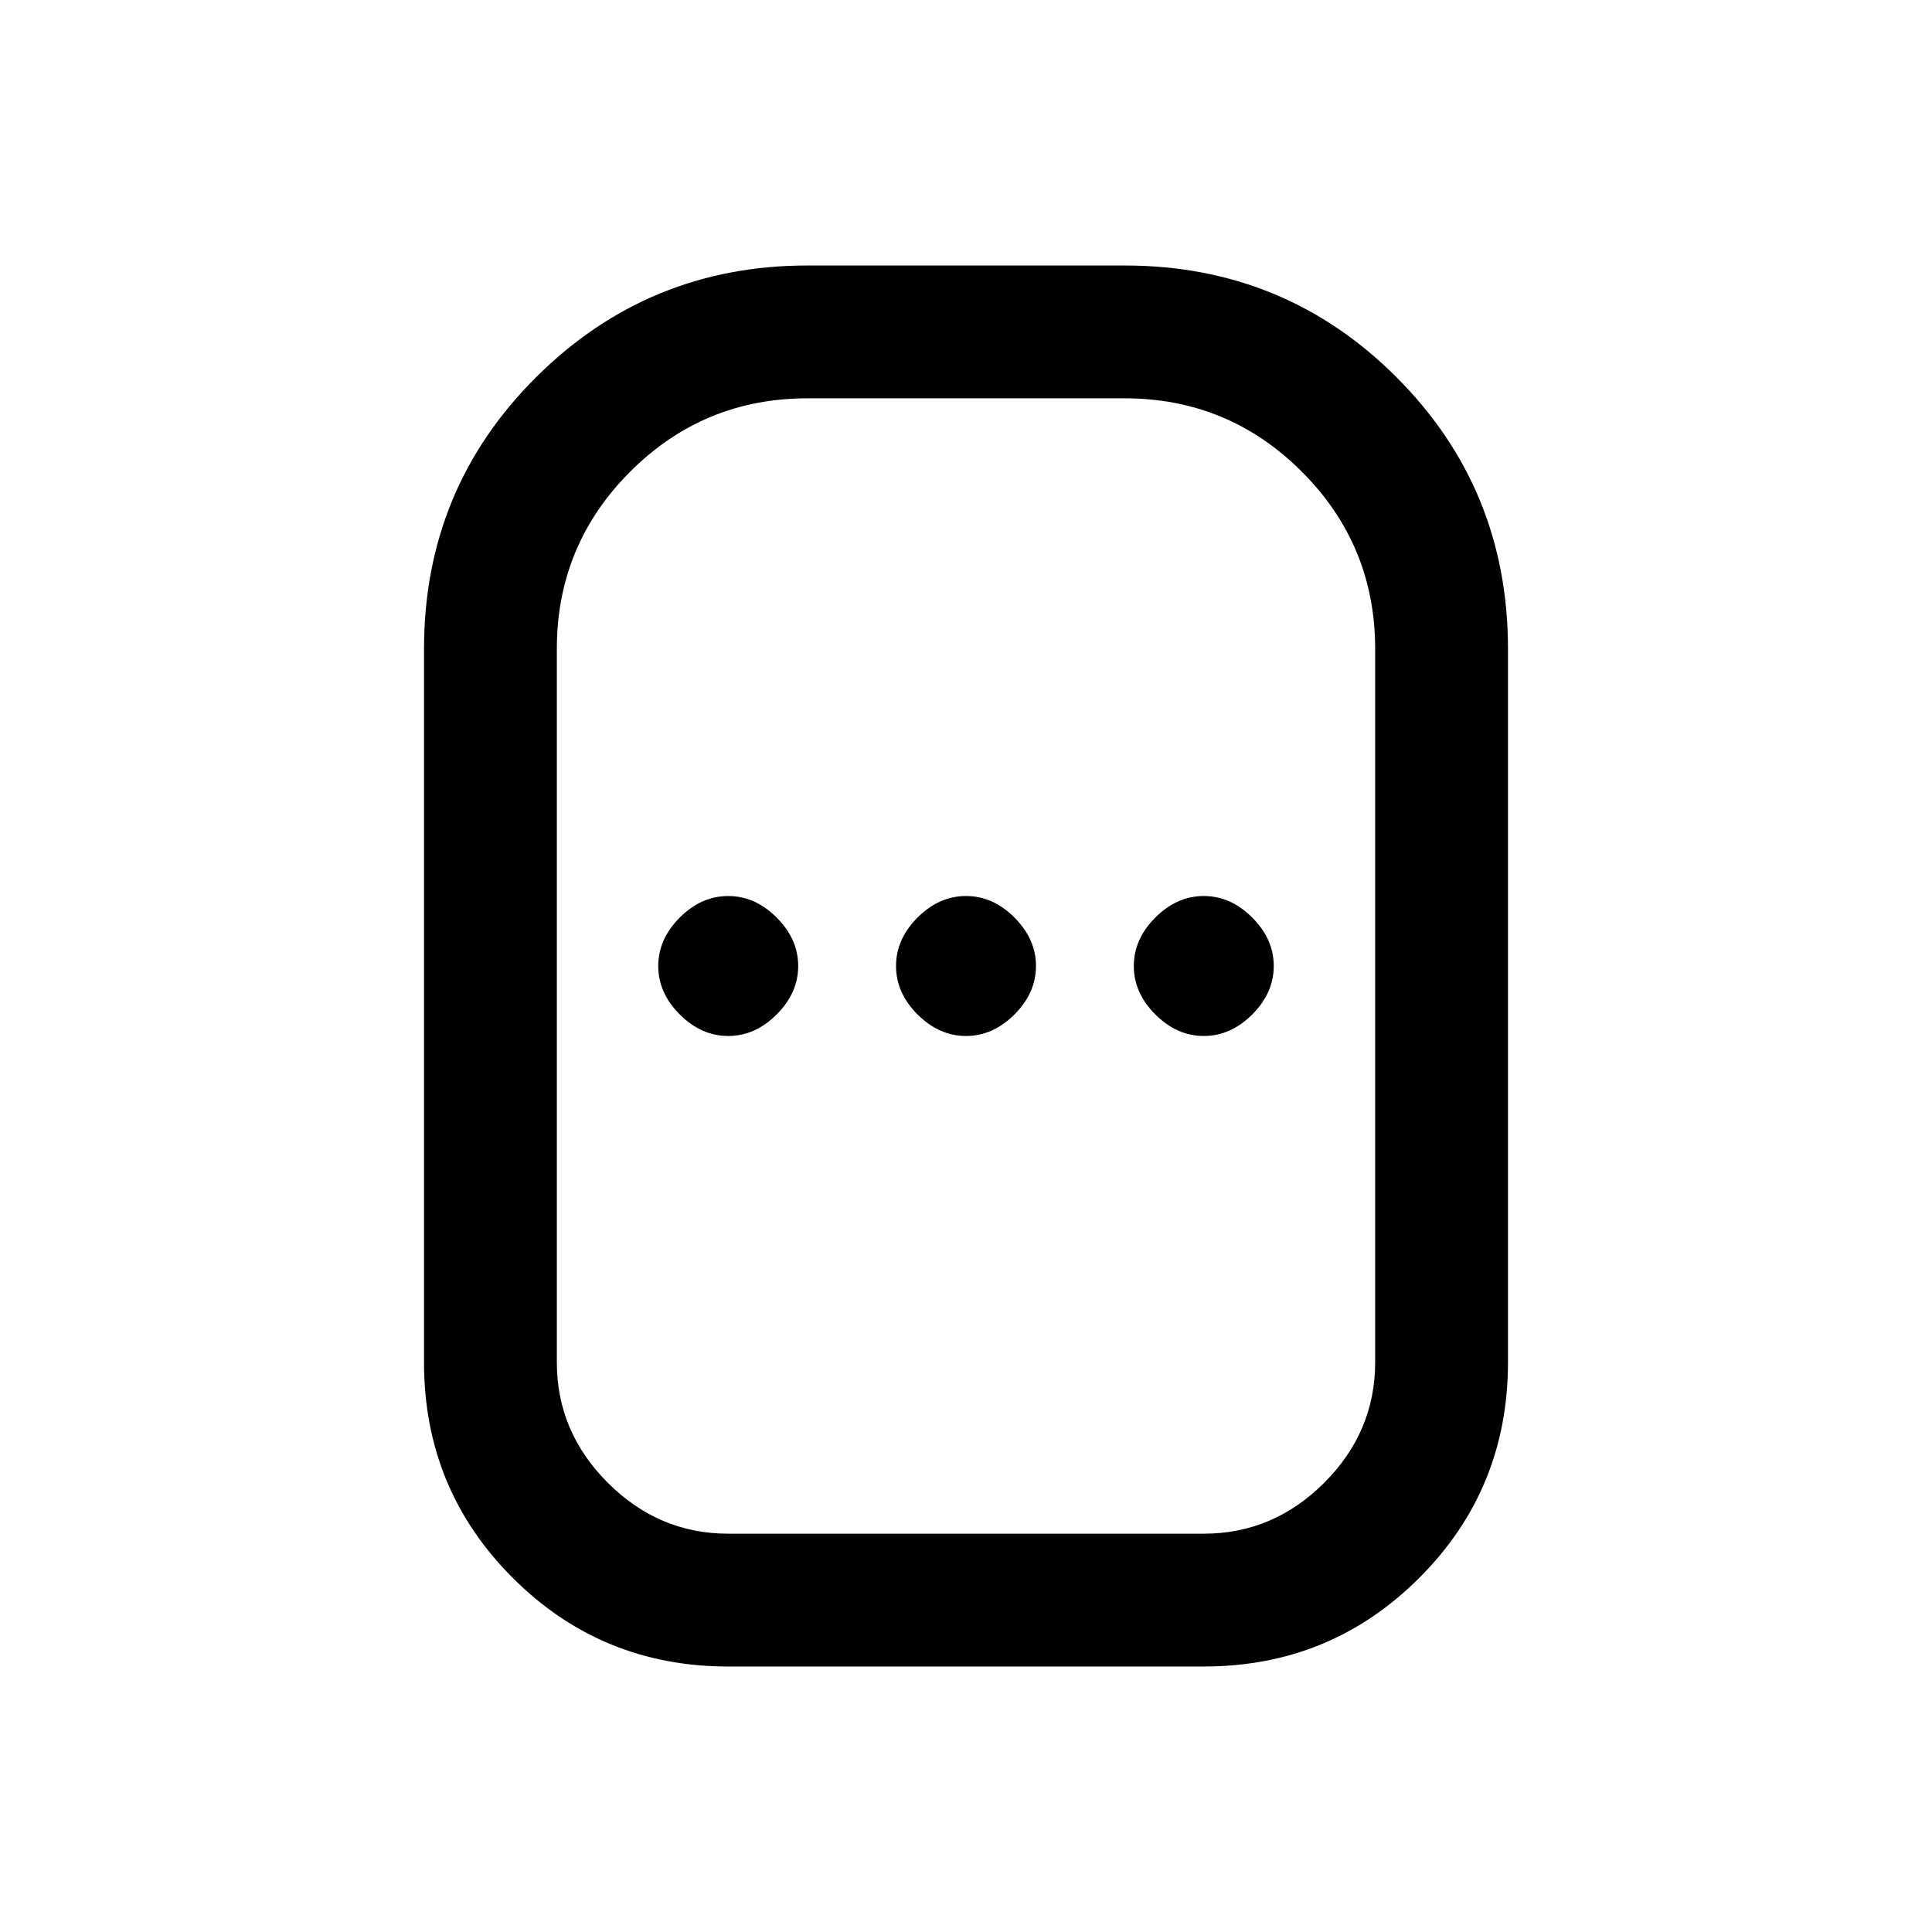 <svg xmlns="http://www.w3.org/2000/svg" height="24" viewBox="0 -960 960 960" width="24"><path d="M361.85-131.92q-63.04 0-107.1-44.06-44.06-44.06-44.06-107.1v-354.46q0-79.61 55.75-135.08 55.75-55.46 134.79-55.46h157.54q79.61 0 135.08 55.46 55.46 55.47 55.46 135.08v354.46q0 63.04-44.06 107.1-44.06 44.06-107.1 44.06h-236.3Zm0-66h236.3q34.54 0 59.85-25.31 25.31-25.31 25.31-59.85v-354.46q0-51.64-36.45-88.09t-88.09-36.45H401.23q-51.64 0-88.09 36.45t-36.45 88.09v354.46q0 34.54 25.31 59.85 25.31 25.31 59.85 25.31Zm0-247.31q13.38 0 24.07-10.69 10.7-10.7 10.7-24.08 0-13.38-10.7-24.08-10.69-10.69-24.07-10.69-13.39 0-24.08 10.69-10.69 10.7-10.69 24.08 0 13.38 10.69 24.08 10.69 10.69 24.08 10.69Zm118.15 0q13.38 0 24.08-10.69 10.69-10.7 10.69-24.08 0-13.38-10.69-24.08-10.7-10.69-24.08-10.69-13.38 0-24.08 10.69-10.69 10.7-10.69 24.08 0 13.38 10.69 24.08 10.7 10.69 24.08 10.69Zm118.15 0q13.39 0 24.08-10.69 10.69-10.7 10.69-24.08 0-13.38-10.69-24.08-10.69-10.69-24.08-10.69-13.38 0-24.07 10.69-10.7 10.7-10.7 24.08 0 13.38 10.7 24.08 10.69 10.69 24.07 10.69ZM480-480Z"/></svg>